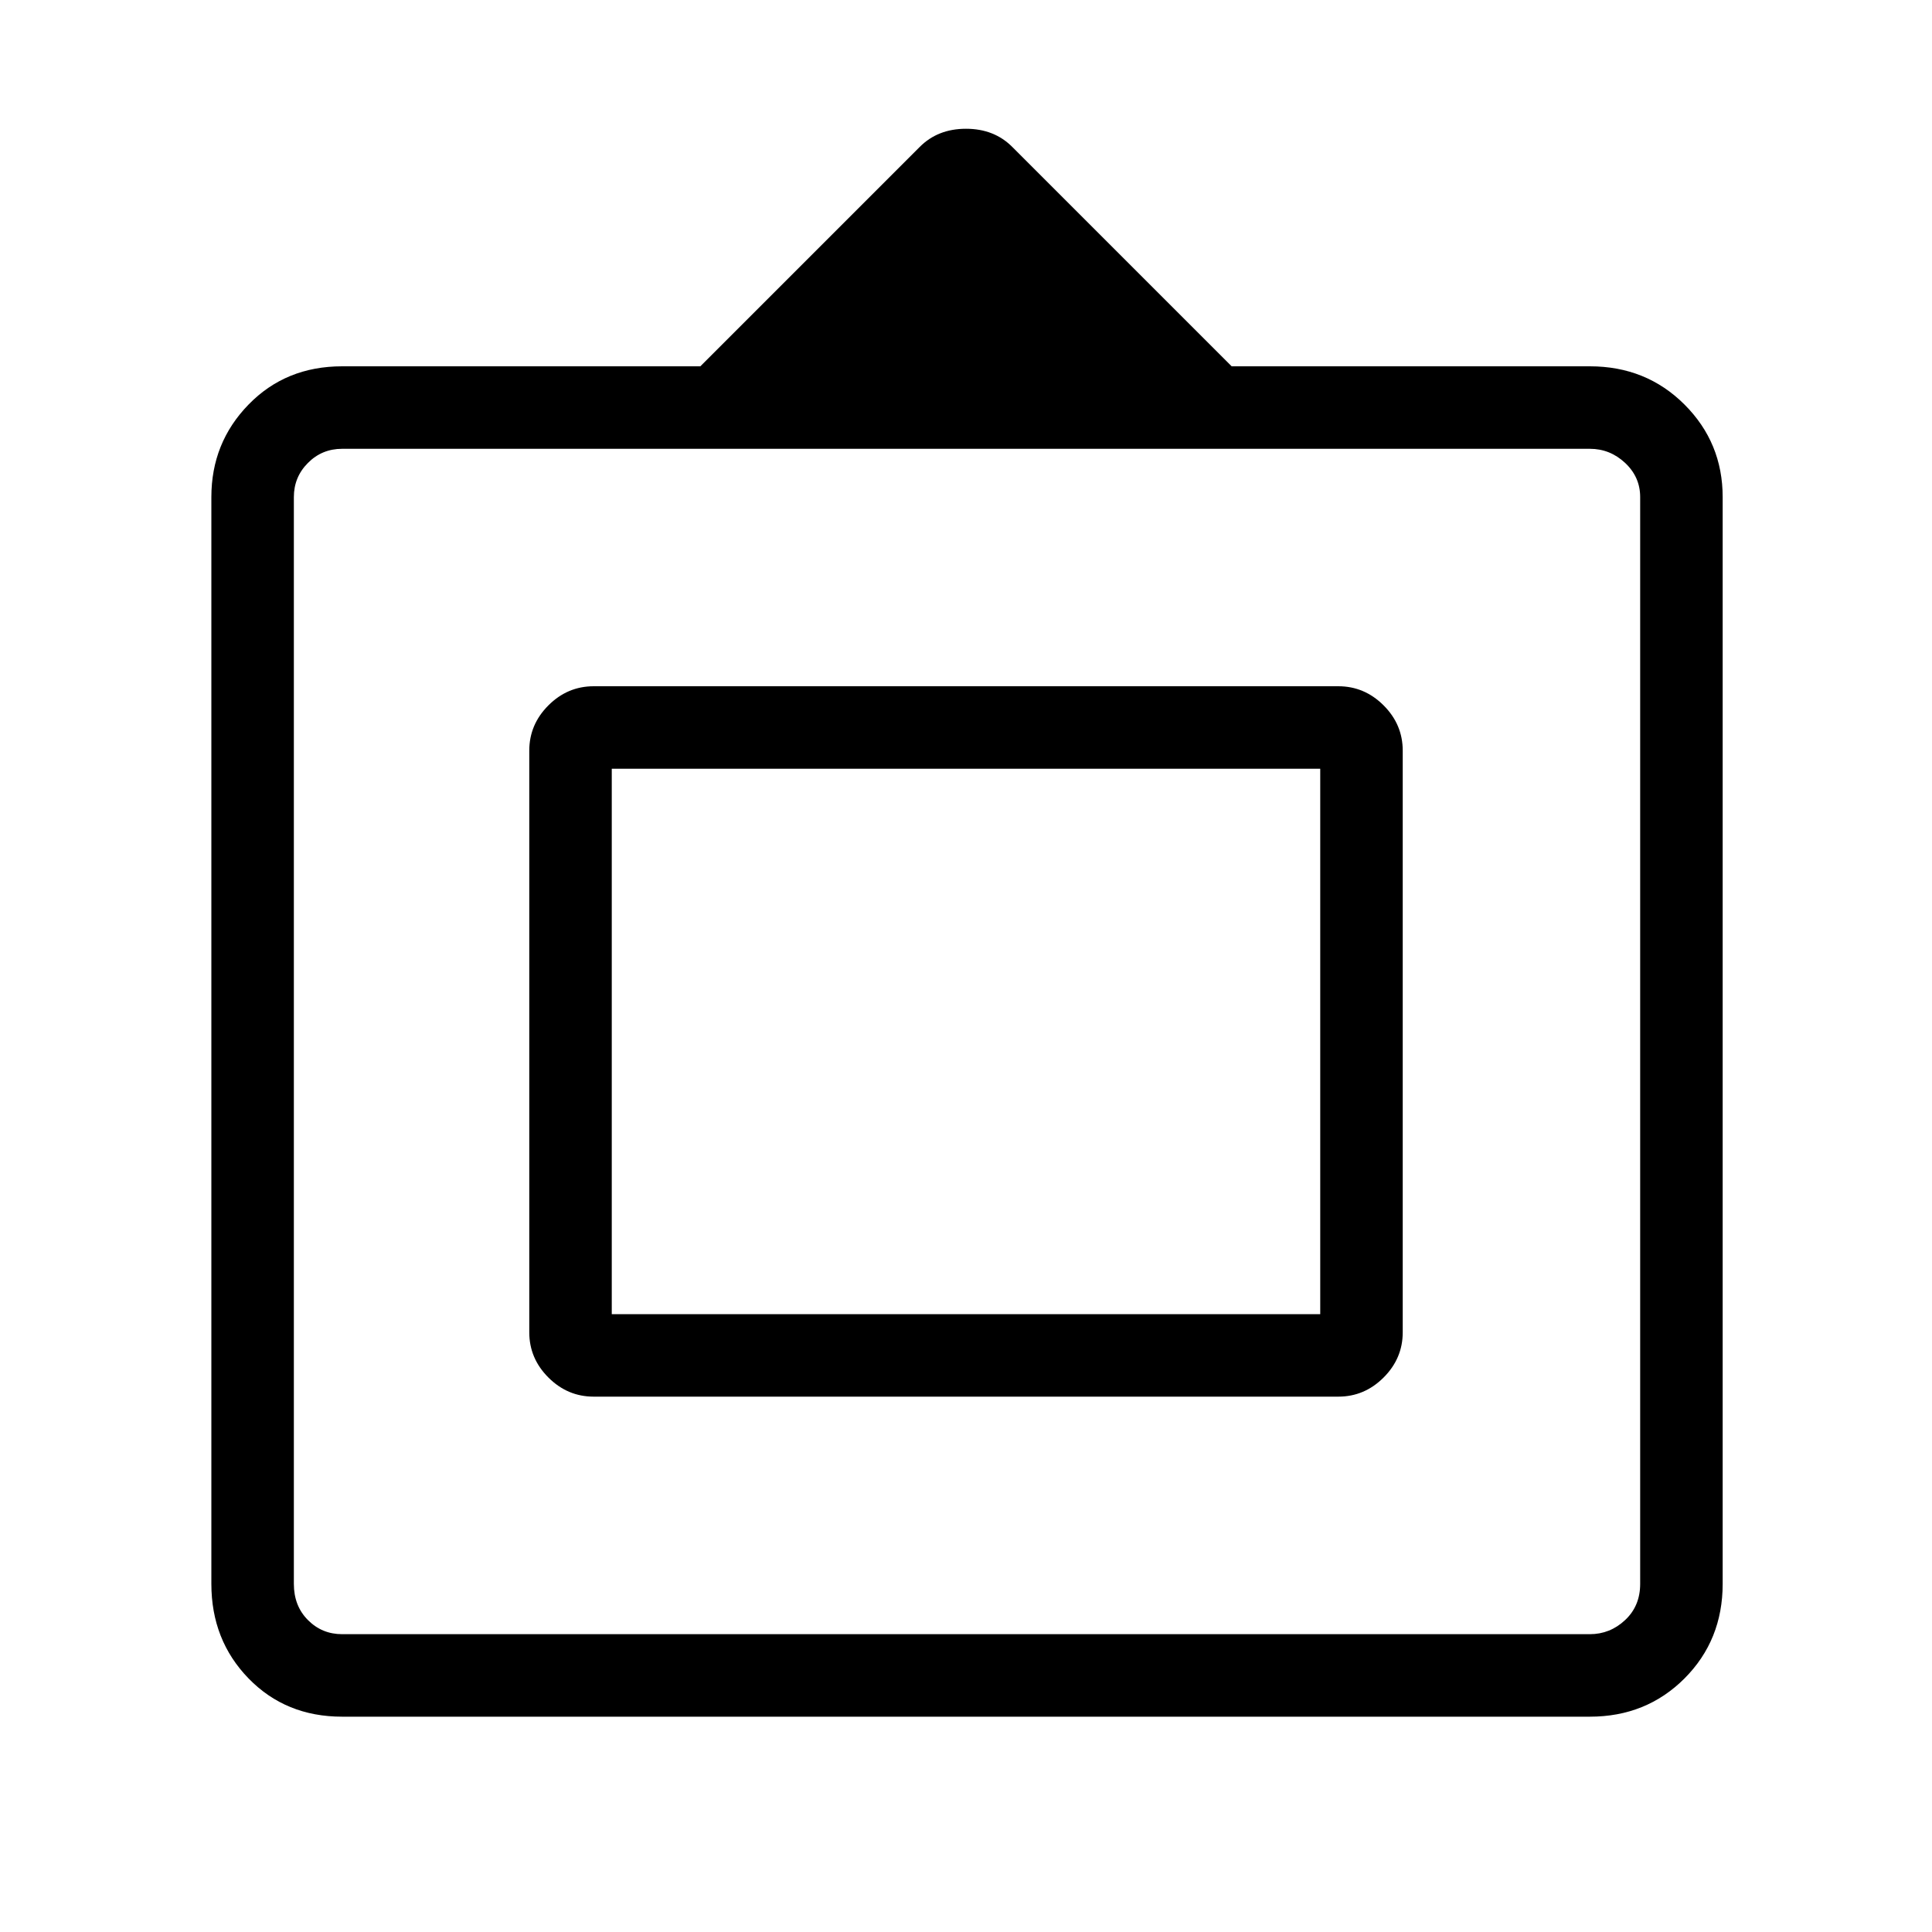 <svg xmlns="http://www.w3.org/2000/svg" height="20" width="20"><path d="M3.542 17.771Q2.958 17.771 2.573 17.375Q2.188 16.979 2.188 16.396V5.146Q2.188 4.583 2.573 4.188Q2.958 3.792 3.542 3.792H7.25L9.521 1.521Q9.708 1.333 10 1.333Q10.292 1.333 10.479 1.521L12.75 3.792H16.458Q17.042 3.792 17.438 4.188Q17.833 4.583 17.833 5.146V16.396Q17.833 16.979 17.438 17.375Q17.042 17.771 16.458 17.771ZM3.542 16.917H16.458Q16.667 16.917 16.823 16.771Q16.979 16.625 16.979 16.396V5.146Q16.979 4.938 16.823 4.792Q16.667 4.646 16.458 4.646H3.542Q3.333 4.646 3.188 4.792Q3.042 4.938 3.042 5.146V16.396Q3.042 16.625 3.188 16.771Q3.333 16.917 3.542 16.917ZM6.146 14.458Q5.875 14.458 5.677 14.26Q5.479 14.062 5.479 13.792V7.771Q5.479 7.5 5.677 7.302Q5.875 7.104 6.146 7.104H13.854Q14.125 7.104 14.323 7.302Q14.521 7.5 14.521 7.771V13.792Q14.521 14.062 14.323 14.26Q14.125 14.458 13.854 14.458ZM6.333 13.604V7.958V13.604ZM6.333 13.604H13.667V7.958H6.333Z"/></svg>
